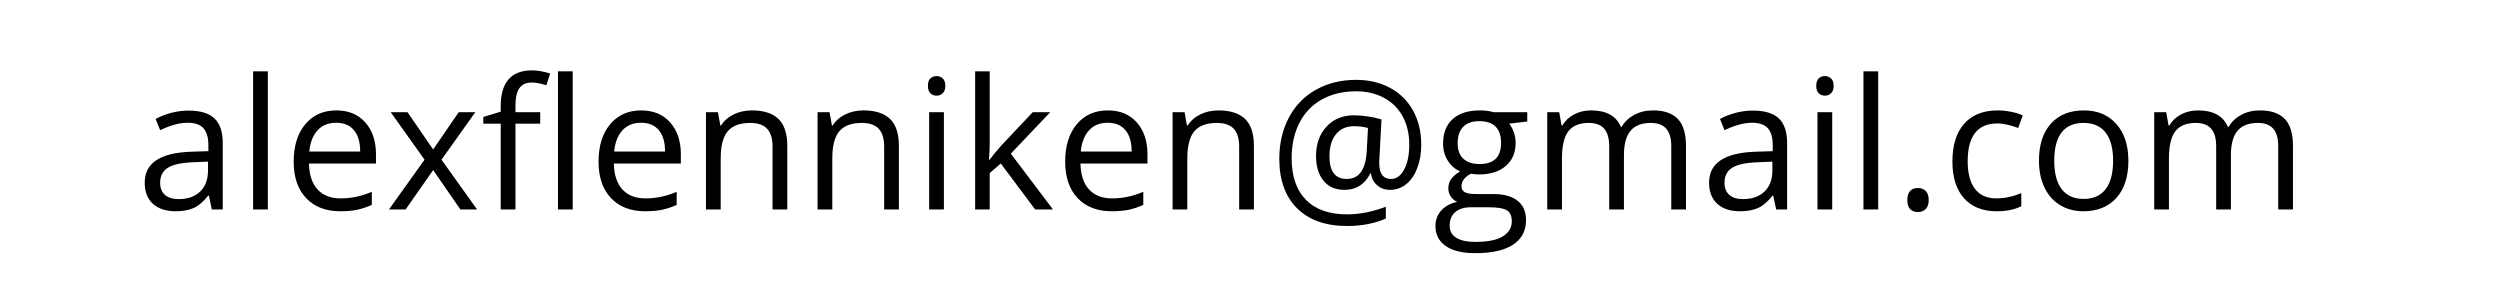 <?xml version="1.0" encoding="UTF-8" standalone="no"?><!-- Generator: Gravit.io --><svg xmlns="http://www.w3.org/2000/svg" xmlns:xlink="http://www.w3.org/1999/xlink" style="isolation:isolate" viewBox="0 0 165 20" width="165pt" height="20pt"><defs><clipPath id="_clipPath_4KRzc1arwh2HLgwgt4wNwHeDDjCMHuDw"><rect width="165" height="20"/></clipPath></defs><g clip-path="url(#_clipPath_4KRzc1arwh2HLgwgt4wNwHeDDjCMHuDw)"><path d=" M 131.783 13.943 L 131.783 13.943 L 131.783 13.943 Q 130.389 13.943 129.624 13.085 L 129.624 13.085 L 129.624 13.085 Q 128.859 12.227 128.859 10.656 L 128.859 10.656 L 128.859 10.656 Q 128.859 9.045 129.636 8.166 L 129.636 8.166 L 129.636 8.166 Q 130.412 7.287 131.848 7.287 L 131.848 7.287 L 131.848 7.287 Q 132.311 7.287 132.773 7.387 L 132.773 7.387 L 132.773 7.387 Q 133.236 7.486 133.5 7.621 L 133.5 7.621 L 133.201 8.447 L 133.201 8.447 Q 132.879 8.318 132.498 8.233 L 132.498 8.233 L 132.498 8.233 Q 132.117 8.148 131.824 8.148 L 131.824 8.148 L 131.824 8.148 Q 129.867 8.148 129.867 10.645 L 129.867 10.645 L 129.867 10.645 Q 129.867 11.828 130.345 12.461 L 130.345 12.461 L 130.345 12.461 Q 130.822 13.094 131.76 13.094 L 131.76 13.094 L 131.76 13.094 Q 132.563 13.094 133.406 12.748 L 133.406 12.748 L 133.406 13.609 L 133.406 13.609 Q 132.762 13.943 131.783 13.943 Z  M 140.473 10.609 L 140.473 10.609 L 140.473 10.609 Q 140.473 12.18 139.682 13.062 L 139.682 13.062 L 139.682 13.062 Q 138.891 13.943 137.496 13.943 L 137.496 13.943 L 137.496 13.943 Q 136.635 13.943 135.967 13.539 L 135.967 13.539 L 135.967 13.539 Q 135.299 13.135 134.936 12.379 L 134.936 12.379 L 134.936 12.379 Q 134.572 11.623 134.572 10.609 L 134.572 10.609 L 134.572 10.609 Q 134.572 9.039 135.357 8.163 L 135.357 8.163 L 135.357 8.163 Q 136.143 7.287 137.537 7.287 L 137.537 7.287 L 137.537 7.287 Q 138.885 7.287 139.679 8.184 L 139.679 8.184 L 139.679 8.184 Q 140.473 9.08 140.473 10.609 Z  M 135.58 10.609 L 135.58 10.609 L 135.58 10.609 Q 135.58 11.84 136.072 12.484 L 136.072 12.484 L 136.072 12.484 Q 136.564 13.129 137.52 13.129 L 137.52 13.129 L 137.52 13.129 Q 138.475 13.129 138.97 12.487 L 138.97 12.487 L 138.97 12.487 Q 139.465 11.846 139.465 10.609 L 139.465 10.609 L 139.465 10.609 Q 139.465 9.385 138.97 8.749 L 138.97 8.749 L 138.97 8.749 Q 138.475 8.113 137.508 8.113 L 137.508 8.113 L 137.508 8.113 Q 136.553 8.113 136.066 8.74 L 136.066 8.74 L 136.066 8.74 Q 135.58 9.367 135.58 10.609 Z  M 151.336 13.826 L 150.363 13.826 L 150.363 9.648 L 150.363 9.648 Q 150.363 8.881 150.035 8.497 L 150.035 8.497 L 150.035 8.497 Q 149.707 8.113 149.016 8.113 L 149.016 8.113 L 149.016 8.113 Q 148.107 8.113 147.674 8.635 L 147.674 8.635 L 147.674 8.635 Q 147.24 9.156 147.24 10.24 L 147.24 10.24 L 147.24 13.826 L 146.268 13.826 L 146.268 9.648 L 146.268 9.648 Q 146.268 8.881 145.939 8.497 L 145.939 8.497 L 145.939 8.497 Q 145.611 8.113 144.914 8.113 L 144.914 8.113 L 144.914 8.113 Q 144 8.113 143.575 8.661 L 143.575 8.661 L 143.575 8.661 Q 143.15 9.209 143.15 10.457 L 143.15 10.457 L 143.15 13.826 L 142.178 13.826 L 142.178 7.404 L 142.969 7.404 L 143.127 8.283 L 143.174 8.283 L 143.174 8.283 Q 143.449 7.814 143.95 7.551 L 143.95 7.551 L 143.95 7.551 Q 144.451 7.287 145.072 7.287 L 145.072 7.287 L 145.072 7.287 Q 146.578 7.287 147.041 8.377 L 147.041 8.377 L 147.088 8.377 L 147.088 8.377 Q 147.375 7.873 147.92 7.58 L 147.92 7.58 L 147.92 7.58 Q 148.465 7.287 149.162 7.287 L 149.162 7.287 L 149.162 7.287 Q 150.252 7.287 150.794 7.847 L 150.794 7.847 L 150.794 7.847 Q 151.336 8.406 151.336 9.637 L 151.336 9.637 L 151.336 13.826 L 151.336 13.826 Z  M 14.701 13.826 L 13.98 13.826 L 13.787 12.912 L 13.74 12.912 L 13.74 12.912 Q 13.26 13.516 12.782 13.729 L 12.782 13.729 L 12.782 13.729 Q 12.305 13.943 11.59 13.943 L 11.59 13.943 L 11.59 13.943 Q 10.635 13.943 10.093 13.451 L 10.093 13.451 L 10.093 13.451 Q 9.551 12.959 9.551 12.051 L 9.551 12.051 L 9.551 12.051 Q 9.551 10.105 12.662 10.012 L 12.662 10.012 L 13.752 9.977 L 13.752 9.578 L 13.752 9.578 Q 13.752 8.822 13.427 8.462 L 13.427 8.462 L 13.427 8.462 Q 13.102 8.102 12.387 8.102 L 12.387 8.102 L 12.387 8.102 Q 11.584 8.102 10.57 8.594 L 10.57 8.594 L 10.271 7.85 L 10.271 7.85 Q 10.746 7.592 11.312 7.445 L 11.312 7.445 L 11.312 7.445 Q 11.877 7.299 12.445 7.299 L 12.445 7.299 L 12.445 7.299 Q 13.594 7.299 14.147 7.809 L 14.147 7.809 L 14.147 7.809 Q 14.701 8.318 14.701 9.443 L 14.701 9.443 L 14.701 13.826 L 14.701 13.826 Z  M 11.783 13.141 L 11.783 13.141 L 11.783 13.141 Q 12.691 13.141 13.21 12.643 L 13.21 12.643 L 13.21 12.643 Q 13.729 12.145 13.729 11.248 L 13.729 11.248 L 13.729 10.668 L 12.756 10.709 L 12.756 10.709 Q 11.596 10.75 11.083 11.069 L 11.083 11.069 L 11.083 11.069 Q 10.57 11.389 10.57 12.063 L 10.57 12.063 L 10.57 12.063 Q 10.57 12.59 10.89 12.865 L 10.89 12.865 L 10.89 12.865 Q 11.209 13.141 11.783 13.141 Z  M 17.678 4.709 L 17.678 13.826 L 16.705 13.826 L 16.705 4.709 L 17.678 4.709 L 17.678 4.709 Z  M 22.453 13.943 L 22.453 13.943 L 22.453 13.943 Q 21.029 13.943 20.206 13.076 L 20.206 13.076 L 20.206 13.076 Q 19.383 12.209 19.383 10.668 L 19.383 10.668 L 19.383 10.668 Q 19.383 9.115 20.147 8.201 L 20.147 8.201 L 20.147 8.201 Q 20.912 7.287 22.201 7.287 L 22.201 7.287 L 22.201 7.287 Q 23.408 7.287 24.111 8.081 L 24.111 8.081 L 24.111 8.081 Q 24.814 8.875 24.814 10.176 L 24.814 10.176 L 24.814 10.791 L 20.391 10.791 L 20.391 10.791 Q 20.42 11.922 20.962 12.508 L 20.962 12.508 L 20.962 12.508 Q 21.504 13.094 22.488 13.094 L 22.488 13.094 L 22.488 13.094 Q 23.525 13.094 24.539 12.66 L 24.539 12.66 L 24.539 13.527 L 24.539 13.527 Q 24.023 13.75 23.563 13.847 L 23.563 13.847 L 23.563 13.847 Q 23.104 13.943 22.453 13.943 Z  M 22.189 8.102 L 22.189 8.102 L 22.189 8.102 Q 21.416 8.102 20.956 8.605 L 20.956 8.605 L 20.956 8.605 Q 20.496 9.109 20.414 10 L 20.414 10 L 23.771 10 L 23.771 10 Q 23.771 9.08 23.361 8.591 L 23.361 8.591 L 23.361 8.591 Q 22.951 8.102 22.189 8.102 Z  M 25.67 13.826 L 28.02 10.539 L 25.787 7.404 L 26.895 7.404 L 28.588 9.865 L 30.275 7.404 L 31.371 7.404 L 29.139 10.539 L 31.488 13.826 L 30.387 13.826 L 28.588 11.225 L 26.771 13.826 L 25.67 13.826 L 25.67 13.826 Z  M 35.654 7.404 L 35.654 8.16 L 34.02 8.16 L 34.02 13.826 L 33.047 13.826 L 33.047 8.16 L 31.898 8.16 L 31.898 7.721 L 33.047 7.369 L 33.047 7.012 L 33.047 7.012 Q 33.047 4.645 35.115 4.645 L 35.115 4.645 L 35.115 4.645 Q 35.625 4.645 36.311 4.85 L 36.311 4.85 L 36.059 5.629 L 36.059 5.629 Q 35.496 5.447 35.098 5.447 L 35.098 5.447 L 35.098 5.447 Q 34.547 5.447 34.283 5.813 L 34.283 5.813 L 34.283 5.813 Q 34.02 6.18 34.02 6.988 L 34.02 6.988 L 34.02 7.404 L 35.654 7.404 L 35.654 7.404 Z  M 37.799 4.709 L 37.799 13.826 L 36.826 13.826 L 36.826 4.709 L 37.799 4.709 L 37.799 4.709 Z  M 42.574 13.943 L 42.574 13.943 L 42.574 13.943 Q 41.15 13.943 40.327 13.076 L 40.327 13.076 L 40.327 13.076 Q 39.504 12.209 39.504 10.668 L 39.504 10.668 L 39.504 10.668 Q 39.504 9.115 40.269 8.201 L 40.269 8.201 L 40.269 8.201 Q 41.033 7.287 42.322 7.287 L 42.322 7.287 L 42.322 7.287 Q 43.529 7.287 44.232 8.081 L 44.232 8.081 L 44.232 8.081 Q 44.936 8.875 44.936 10.176 L 44.936 10.176 L 44.936 10.791 L 40.512 10.791 L 40.512 10.791 Q 40.541 11.922 41.083 12.508 L 41.083 12.508 L 41.083 12.508 Q 41.625 13.094 42.609 13.094 L 42.609 13.094 L 42.609 13.094 Q 43.646 13.094 44.66 12.66 L 44.66 12.66 L 44.66 13.527 L 44.66 13.527 Q 44.145 13.75 43.685 13.847 L 43.685 13.847 L 43.685 13.847 Q 43.225 13.943 42.574 13.943 Z  M 42.311 8.102 L 42.311 8.102 L 42.311 8.102 Q 41.537 8.102 41.077 8.605 L 41.077 8.605 L 41.077 8.605 Q 40.617 9.109 40.535 10 L 40.535 10 L 43.893 10 L 43.893 10 Q 43.893 9.08 43.482 8.591 L 43.482 8.591 L 43.482 8.591 Q 43.072 8.102 42.311 8.102 Z  M 51.961 13.826 L 50.988 13.826 L 50.988 9.672 L 50.988 9.672 Q 50.988 8.887 50.631 8.5 L 50.631 8.5 L 50.631 8.5 Q 50.273 8.113 49.512 8.113 L 49.512 8.113 L 49.512 8.113 Q 48.504 8.113 48.035 8.658 L 48.035 8.658 L 48.035 8.658 Q 47.566 9.203 47.566 10.457 L 47.566 10.457 L 47.566 13.826 L 46.594 13.826 L 46.594 7.404 L 47.385 7.404 L 47.543 8.283 L 47.59 8.283 L 47.59 8.283 Q 47.889 7.809 48.428 7.548 L 48.428 7.548 L 48.428 7.548 Q 48.967 7.287 49.629 7.287 L 49.629 7.287 L 49.629 7.287 Q 50.789 7.287 51.375 7.847 L 51.375 7.847 L 51.375 7.847 Q 51.961 8.406 51.961 9.637 L 51.961 9.637 L 51.961 13.826 L 51.961 13.826 Z  M 59.326 13.826 L 58.354 13.826 L 58.354 9.672 L 58.354 9.672 Q 58.354 8.887 57.996 8.5 L 57.996 8.5 L 57.996 8.5 Q 57.639 8.113 56.877 8.113 L 56.877 8.113 L 56.877 8.113 Q 55.869 8.113 55.4 8.658 L 55.4 8.658 L 55.4 8.658 Q 54.932 9.203 54.932 10.457 L 54.932 10.457 L 54.932 13.826 L 53.959 13.826 L 53.959 7.404 L 54.75 7.404 L 54.908 8.283 L 54.955 8.283 L 54.955 8.283 Q 55.254 7.809 55.793 7.548 L 55.793 7.548 L 55.793 7.548 Q 56.332 7.287 56.994 7.287 L 56.994 7.287 L 56.994 7.287 Q 58.154 7.287 58.74 7.847 L 58.74 7.847 L 58.74 7.847 Q 59.326 8.406 59.326 9.637 L 59.326 9.637 L 59.326 13.826 L 59.326 13.826 Z  M 62.297 7.404 L 62.297 13.826 L 61.324 13.826 L 61.324 7.404 L 62.297 7.404 L 62.297 7.404 Z  M 61.242 5.664 L 61.242 5.664 L 61.242 5.664 Q 61.242 5.33 61.406 5.175 L 61.406 5.175 L 61.406 5.175 Q 61.57 5.02 61.816 5.02 L 61.816 5.02 L 61.816 5.02 Q 62.051 5.02 62.221 5.178 L 62.221 5.178 L 62.221 5.178 Q 62.391 5.336 62.391 5.664 L 62.391 5.664 L 62.391 5.664 Q 62.391 5.992 62.221 6.153 L 62.221 6.153 L 62.221 6.153 Q 62.051 6.314 61.816 6.314 L 61.816 6.314 L 61.816 6.314 Q 61.57 6.314 61.406 6.153 L 61.406 6.153 L 61.406 6.153 Q 61.242 5.992 61.242 5.664 Z  M 65.273 10.539 L 65.32 10.539 L 65.32 10.539 Q 65.572 10.182 66.088 9.602 L 66.088 9.602 L 68.162 7.404 L 69.316 7.404 L 66.715 10.141 L 69.498 13.826 L 68.32 13.826 L 66.053 10.791 L 65.32 11.424 L 65.32 13.826 L 64.359 13.826 L 64.359 4.709 L 65.32 4.709 L 65.32 9.543 L 65.32 9.543 Q 65.32 9.865 65.273 10.539 L 65.273 10.539 L 65.273 10.539 Z  M 73.371 13.943 L 73.371 13.943 L 73.371 13.943 Q 71.947 13.943 71.124 13.076 L 71.124 13.076 L 71.124 13.076 Q 70.301 12.209 70.301 10.668 L 70.301 10.668 L 70.301 10.668 Q 70.301 9.115 71.065 8.201 L 71.065 8.201 L 71.065 8.201 Q 71.83 7.287 73.119 7.287 L 73.119 7.287 L 73.119 7.287 Q 74.326 7.287 75.029 8.081 L 75.029 8.081 L 75.029 8.081 Q 75.732 8.875 75.732 10.176 L 75.732 10.176 L 75.732 10.791 L 71.309 10.791 L 71.309 10.791 Q 71.338 11.922 71.88 12.508 L 71.88 12.508 L 71.88 12.508 Q 72.422 13.094 73.406 13.094 L 73.406 13.094 L 73.406 13.094 Q 74.443 13.094 75.457 12.66 L 75.457 12.66 L 75.457 13.527 L 75.457 13.527 Q 74.941 13.75 74.481 13.847 L 74.481 13.847 L 74.481 13.847 Q 74.021 13.943 73.371 13.943 Z  M 73.107 8.102 L 73.107 8.102 L 73.107 8.102 Q 72.334 8.102 71.874 8.605 L 71.874 8.605 L 71.874 8.605 Q 71.414 9.109 71.332 10 L 71.332 10 L 74.689 10 L 74.689 10 Q 74.689 9.08 74.279 8.591 L 74.279 8.591 L 74.279 8.591 Q 73.869 8.102 73.107 8.102 Z  M 82.758 13.826 L 81.785 13.826 L 81.785 9.672 L 81.785 9.672 Q 81.785 8.887 81.428 8.5 L 81.428 8.5 L 81.428 8.5 Q 81.07 8.113 80.309 8.113 L 80.309 8.113 L 80.309 8.113 Q 79.301 8.113 78.832 8.658 L 78.832 8.658 L 78.832 8.658 Q 78.363 9.203 78.363 10.457 L 78.363 10.457 L 78.363 13.826 L 77.391 13.826 L 77.391 7.404 L 78.182 7.404 L 78.34 8.283 L 78.387 8.283 L 78.387 8.283 Q 78.686 7.809 79.225 7.548 L 79.225 7.548 L 79.225 7.548 Q 79.764 7.287 80.426 7.287 L 80.426 7.287 L 80.426 7.287 Q 81.586 7.287 82.172 7.847 L 82.172 7.847 L 82.172 7.847 Q 82.758 8.406 82.758 9.637 L 82.758 9.637 L 82.758 13.826 L 82.758 13.826 Z  M 93.803 9.555 L 93.803 9.555 L 93.803 9.555 Q 93.803 10.387 93.545 11.078 L 93.545 11.078 L 93.545 11.078 Q 93.287 11.77 92.818 12.15 L 92.818 12.15 L 92.818 12.15 Q 92.35 12.531 91.74 12.531 L 91.74 12.531 L 91.74 12.531 Q 91.236 12.531 90.891 12.227 L 90.891 12.227 L 90.891 12.227 Q 90.545 11.922 90.48 11.447 L 90.48 11.447 L 90.434 11.447 L 90.434 11.447 Q 90.199 11.957 89.763 12.244 L 89.763 12.244 L 89.763 12.244 Q 89.326 12.531 88.729 12.531 L 88.729 12.531 L 88.729 12.531 Q 87.85 12.531 87.354 11.931 L 87.354 11.931 L 87.354 11.931 Q 86.859 11.33 86.859 10.299 L 86.859 10.299 L 86.859 10.299 Q 86.859 9.104 87.551 8.356 L 87.551 8.356 L 87.551 8.356 Q 88.242 7.609 89.367 7.609 L 89.367 7.609 L 89.367 7.609 Q 89.766 7.609 90.27 7.683 L 90.27 7.683 L 90.27 7.683 Q 90.773 7.756 91.178 7.885 L 91.178 7.885 L 91.031 10.639 L 91.031 10.768 L 91.031 10.768 Q 91.031 11.811 91.811 11.811 L 91.811 11.811 L 91.811 11.811 Q 92.344 11.811 92.678 11.181 L 92.678 11.181 L 92.678 11.181 Q 93.012 10.551 93.012 9.543 L 93.012 9.543 L 93.012 9.543 Q 93.012 8.482 92.578 7.686 L 92.578 7.686 L 92.578 7.686 Q 92.145 6.889 91.345 6.458 L 91.345 6.458 L 91.345 6.458 Q 90.545 6.027 89.508 6.027 L 89.508 6.027 L 89.508 6.027 Q 88.201 6.027 87.234 6.569 L 87.234 6.569 L 87.234 6.569 Q 86.268 7.111 85.758 8.116 L 85.758 8.116 L 85.758 8.116 Q 85.248 9.121 85.248 10.439 L 85.248 10.439 L 85.248 10.439 Q 85.248 12.227 86.191 13.188 L 86.191 13.188 L 86.191 13.188 Q 87.135 14.148 88.91 14.148 L 88.91 14.148 L 88.91 14.148 Q 90.141 14.148 91.465 13.645 L 91.465 13.645 L 91.465 14.424 L 91.465 14.424 Q 90.34 14.916 88.91 14.916 L 88.91 14.916 L 88.91 14.916 Q 86.783 14.916 85.608 13.747 L 85.608 13.747 L 85.608 13.747 Q 84.434 12.578 84.434 10.48 L 84.434 10.48 L 84.434 10.48 Q 84.434 8.957 85.061 7.768 L 85.061 7.768 L 85.061 7.768 Q 85.688 6.578 86.848 5.925 L 86.848 5.925 L 86.848 5.925 Q 88.008 5.271 89.508 5.271 L 89.508 5.271 L 89.508 5.271 Q 90.768 5.271 91.749 5.802 L 91.749 5.802 L 91.749 5.802 Q 92.73 6.332 93.267 7.308 L 93.267 7.308 L 93.267 7.308 Q 93.803 8.283 93.803 9.555 Z  M 87.744 10.322 L 87.744 10.322 L 87.744 10.322 Q 87.744 11.811 88.887 11.811 L 88.887 11.811 L 88.887 11.811 Q 90.1 11.811 90.205 9.977 L 90.205 9.977 L 90.287 8.447 L 90.287 8.447 Q 89.865 8.33 89.367 8.33 L 89.367 8.33 L 89.367 8.33 Q 88.605 8.33 88.175 8.857 L 88.175 8.857 L 88.175 8.857 Q 87.744 9.385 87.744 10.322 Z  M 98.578 7.404 L 100.799 7.404 L 100.799 8.02 L 99.609 8.16 L 99.609 8.16 Q 99.773 8.365 99.902 8.696 L 99.902 8.696 L 99.902 8.696 Q 100.031 9.027 100.031 9.443 L 100.031 9.443 L 100.031 9.443 Q 100.031 10.387 99.387 10.949 L 99.387 10.949 L 99.387 10.949 Q 98.742 11.512 97.617 11.512 L 97.617 11.512 L 97.617 11.512 Q 97.33 11.512 97.078 11.465 L 97.078 11.465 L 97.078 11.465 Q 96.457 11.793 96.457 12.291 L 96.457 12.291 L 96.457 12.291 Q 96.457 12.555 96.674 12.681 L 96.674 12.681 L 96.674 12.681 Q 96.891 12.807 97.418 12.807 L 97.418 12.807 L 98.555 12.807 L 98.555 12.807 Q 99.598 12.807 100.157 13.246 L 100.157 13.246 L 100.157 13.246 Q 100.717 13.686 100.717 14.523 L 100.717 14.523 L 100.717 14.523 Q 100.717 15.59 99.861 16.149 L 99.861 16.149 L 99.861 16.149 Q 99.006 16.709 97.365 16.709 L 97.365 16.709 L 97.365 16.709 Q 96.105 16.709 95.423 16.24 L 95.423 16.24 L 95.423 16.24 Q 94.74 15.771 94.74 14.916 L 94.74 14.916 L 94.74 14.916 Q 94.74 14.33 95.115 13.902 L 95.115 13.902 L 95.115 13.902 Q 95.49 13.475 96.17 13.322 L 96.17 13.322 L 96.17 13.322 Q 95.924 13.211 95.757 12.977 L 95.757 12.977 L 95.757 12.977 Q 95.59 12.742 95.59 12.432 L 95.59 12.432 L 95.59 12.432 Q 95.59 12.08 95.777 11.816 L 95.777 11.816 L 95.777 11.816 Q 95.965 11.553 96.369 11.307 L 96.369 11.307 L 96.369 11.307 Q 95.871 11.102 95.558 10.609 L 95.558 10.609 L 95.558 10.609 Q 95.244 10.117 95.244 9.484 L 95.244 9.484 L 95.244 9.484 Q 95.244 8.43 95.877 7.858 L 95.877 7.858 L 95.877 7.858 Q 96.51 7.287 97.67 7.287 L 97.67 7.287 L 97.67 7.287 Q 98.174 7.287 98.578 7.404 L 98.578 7.404 L 98.578 7.404 Z  M 95.678 14.904 L 95.678 14.904 L 95.678 14.904 Q 95.678 15.426 96.117 15.695 L 96.117 15.695 L 96.117 15.695 Q 96.557 15.965 97.377 15.965 L 97.377 15.965 L 97.377 15.965 Q 98.602 15.965 99.19 15.599 L 99.19 15.599 L 99.19 15.599 Q 99.779 15.232 99.779 14.605 L 99.779 14.605 L 99.779 14.605 Q 99.779 14.084 99.457 13.882 L 99.457 13.882 L 99.457 13.882 Q 99.135 13.68 98.244 13.68 L 98.244 13.68 L 97.078 13.68 L 97.078 13.68 Q 96.416 13.68 96.047 13.996 L 96.047 13.996 L 96.047 13.996 Q 95.678 14.313 95.678 14.904 Z  M 96.205 9.461 L 96.205 9.461 L 96.205 9.461 Q 96.205 10.135 96.586 10.48 L 96.586 10.48 L 96.586 10.48 Q 96.967 10.826 97.646 10.826 L 97.646 10.826 L 97.646 10.826 Q 99.07 10.826 99.07 9.443 L 99.07 9.443 L 99.07 9.443 Q 99.07 7.996 97.629 7.996 L 97.629 7.996 L 97.629 7.996 Q 96.943 7.996 96.574 8.365 L 96.574 8.365 L 96.574 8.365 Q 96.205 8.734 96.205 9.461 Z  M 111.275 13.826 L 110.303 13.826 L 110.303 9.648 L 110.303 9.648 Q 110.303 8.881 109.975 8.497 L 109.975 8.497 L 109.975 8.497 Q 109.646 8.113 108.955 8.113 L 108.955 8.113 L 108.955 8.113 Q 108.047 8.113 107.613 8.635 L 107.613 8.635 L 107.613 8.635 Q 107.18 9.156 107.18 10.24 L 107.18 10.24 L 107.18 13.826 L 106.207 13.826 L 106.207 9.648 L 106.207 9.648 Q 106.207 8.881 105.879 8.497 L 105.879 8.497 L 105.879 8.497 Q 105.551 8.113 104.854 8.113 L 104.854 8.113 L 104.854 8.113 Q 103.939 8.113 103.515 8.661 L 103.515 8.661 L 103.515 8.661 Q 103.09 9.209 103.09 10.457 L 103.09 10.457 L 103.09 13.826 L 102.117 13.826 L 102.117 7.404 L 102.908 7.404 L 103.066 8.283 L 103.113 8.283 L 103.113 8.283 Q 103.389 7.814 103.89 7.551 L 103.89 7.551 L 103.89 7.551 Q 104.391 7.287 105.012 7.287 L 105.012 7.287 L 105.012 7.287 Q 106.518 7.287 106.98 8.377 L 106.98 8.377 L 107.027 8.377 L 107.027 8.377 Q 107.314 7.873 107.859 7.58 L 107.859 7.58 L 107.859 7.58 Q 108.404 7.287 109.102 7.287 L 109.102 7.287 L 109.102 7.287 Q 110.191 7.287 110.733 7.847 L 110.733 7.847 L 110.733 7.847 Q 111.275 8.406 111.275 9.637 L 111.275 9.637 L 111.275 13.826 L 111.275 13.826 Z  M 117.949 13.826 L 117.229 13.826 L 117.035 12.912 L 116.988 12.912 L 116.988 12.912 Q 116.508 13.516 116.03 13.729 L 116.03 13.729 L 116.03 13.729 Q 115.553 13.943 114.838 13.943 L 114.838 13.943 L 114.838 13.943 Q 113.883 13.943 113.341 13.451 L 113.341 13.451 L 113.341 13.451 Q 112.799 12.959 112.799 12.051 L 112.799 12.051 L 112.799 12.051 Q 112.799 10.105 115.91 10.012 L 115.91 10.012 L 117 9.977 L 117 9.578 L 117 9.578 Q 117 8.822 116.675 8.462 L 116.675 8.462 L 116.675 8.462 Q 116.35 8.102 115.635 8.102 L 115.635 8.102 L 115.635 8.102 Q 114.832 8.102 113.818 8.594 L 113.818 8.594 L 113.52 7.85 L 113.52 7.85 Q 113.994 7.592 114.56 7.445 L 114.56 7.445 L 114.56 7.445 Q 115.125 7.299 115.693 7.299 L 115.693 7.299 L 115.693 7.299 Q 116.842 7.299 117.396 7.809 L 117.396 7.809 L 117.396 7.809 Q 117.949 8.318 117.949 9.443 L 117.949 9.443 L 117.949 13.826 L 117.949 13.826 Z  M 115.031 13.141 L 115.031 13.141 L 115.031 13.141 Q 115.939 13.141 116.458 12.643 L 116.458 12.643 L 116.458 12.643 Q 116.977 12.145 116.977 11.248 L 116.977 11.248 L 116.977 10.668 L 116.004 10.709 L 116.004 10.709 Q 114.844 10.75 114.331 11.069 L 114.331 11.069 L 114.331 11.069 Q 113.818 11.389 113.818 12.063 L 113.818 12.063 L 113.818 12.063 Q 113.818 12.59 114.138 12.865 L 114.138 12.865 L 114.138 12.865 Q 114.457 13.141 115.031 13.141 Z  M 120.926 7.404 L 120.926 13.826 L 119.953 13.826 L 119.953 7.404 L 120.926 7.404 L 120.926 7.404 Z  M 119.871 5.664 L 119.871 5.664 L 119.871 5.664 Q 119.871 5.33 120.035 5.175 L 120.035 5.175 L 120.035 5.175 Q 120.199 5.02 120.445 5.02 L 120.445 5.02 L 120.445 5.02 Q 120.68 5.02 120.85 5.178 L 120.85 5.178 L 120.85 5.178 Q 121.02 5.336 121.02 5.664 L 121.02 5.664 L 121.02 5.664 Q 121.02 5.992 120.85 6.153 L 120.85 6.153 L 120.85 6.153 Q 120.68 6.314 120.445 6.314 L 120.445 6.314 L 120.445 6.314 Q 120.199 6.314 120.035 6.153 L 120.035 6.153 L 120.035 6.153 Q 119.871 5.992 119.871 5.664 Z  M 123.961 4.709 L 123.961 13.826 L 122.988 13.826 L 122.988 4.709 L 123.961 4.709 L 123.961 4.709 Z  M 125.883 13.205 L 125.883 13.205 L 125.883 13.205 Q 125.883 12.813 126.062 12.61 L 126.062 12.61 L 126.062 12.61 Q 126.24 12.408 126.574 12.408 L 126.574 12.408 L 126.574 12.408 Q 126.914 12.408 127.104 12.61 L 127.104 12.61 L 127.104 12.61 Q 127.295 12.813 127.295 13.205 L 127.295 13.205 L 127.295 13.205 Q 127.295 13.586 127.102 13.791 L 127.102 13.791 L 127.102 13.791 Q 126.908 13.996 126.574 13.996 L 126.574 13.996 L 126.574 13.996 Q 126.275 13.996 126.079 13.812 L 126.079 13.812 L 126.079 13.812 Q 125.883 13.627 125.883 13.205 Z " fill="rgb(0,0,0)"/></g></svg>
